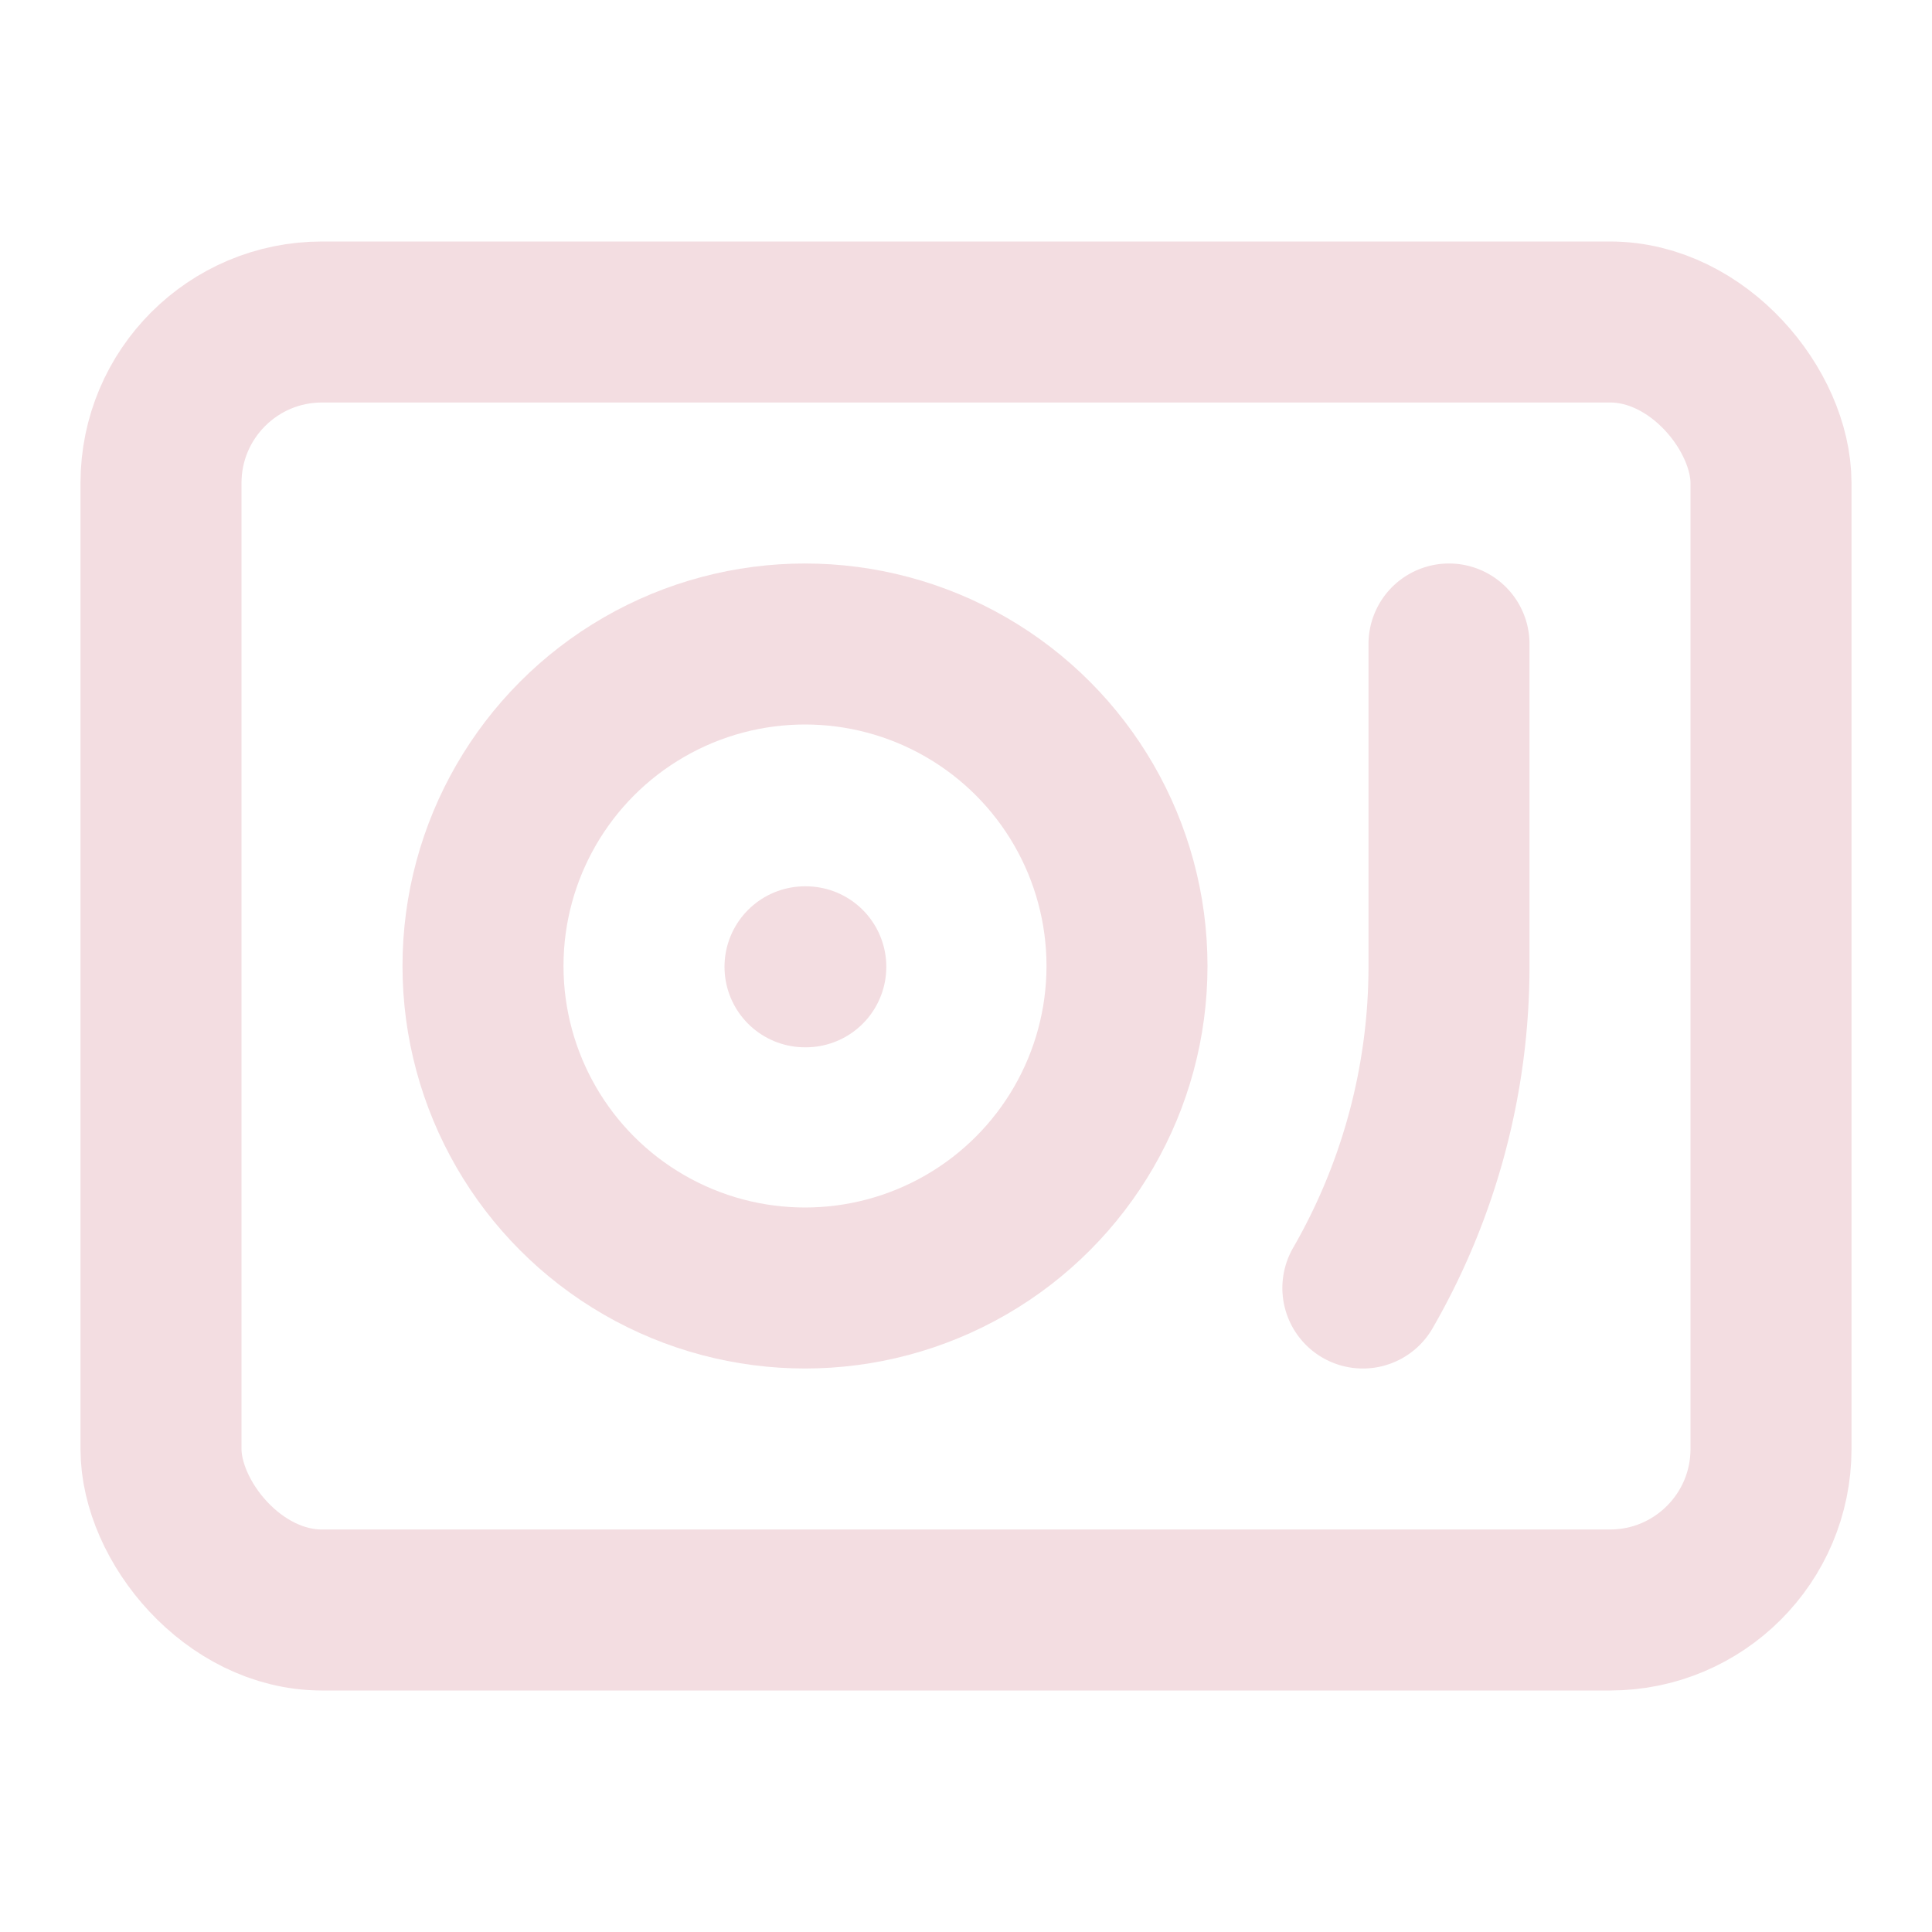 <!-- @license lucide-static v0.539.0 - ISC -->
<svg
  class="lucide lucide-turntable"
  xmlns="http://www.w3.org/2000/svg"
  width="24"
  height="24"
  viewBox="0 0 24 24"
  fill="none"
  stroke="#f3dde1ff"
  stroke-width="2"
  stroke-linecap="round"
  stroke-linejoin="round"
>
  <path d="M10 12.01h.01" />
  <path d="M18 8v4a8 8 0 0 1-1.07 4" />
  <circle cx="10" cy="12" r="4" />
  <rect x="2" y="4" width="20" height="16" rx="2" />
</svg>
